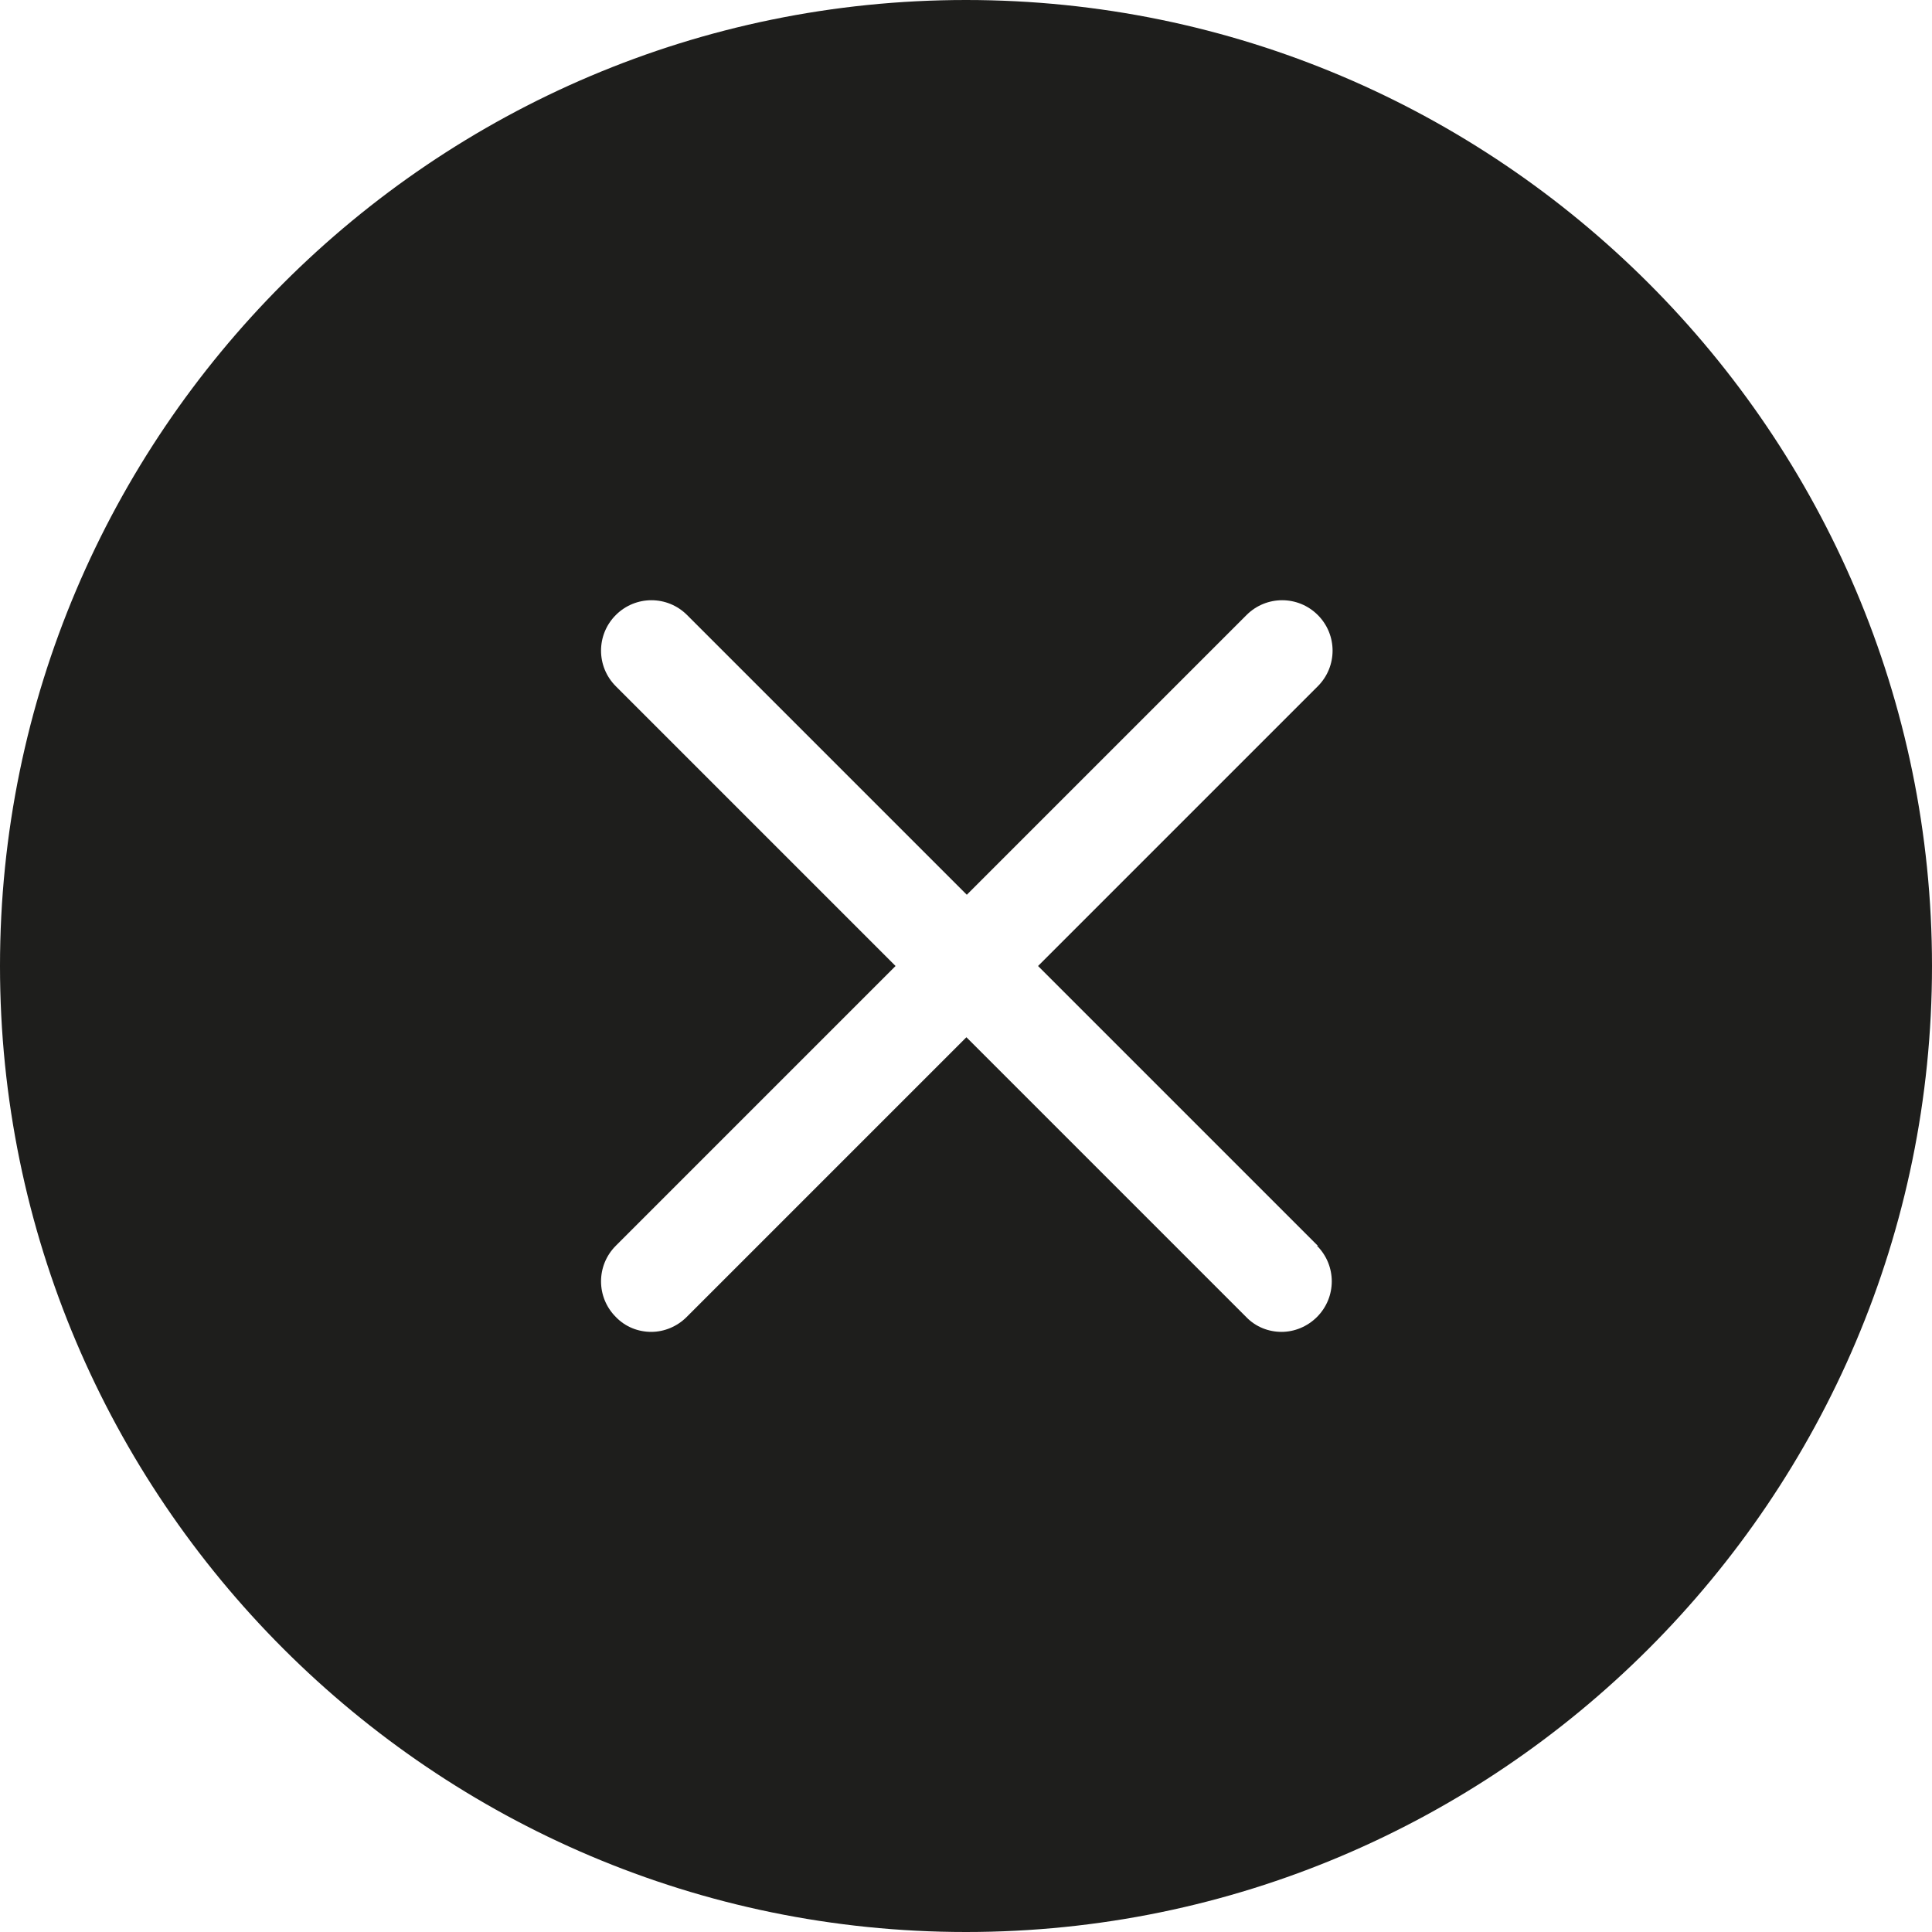 <?xml version="1.0" encoding="UTF-8"?><svg id="Ebene_2" xmlns="http://www.w3.org/2000/svg" viewBox="0 0 48 48"><defs><style>.cls-1{fill:#1e1e1c;}</style></defs><g id="_x33_219"><path class="cls-1" d="M24,0C10.77,0,0,10.77,0,24s10.77,24,24,24,24-10.77,24-24S37.23,0,24,0ZM32.72,30.95c.49.49.49,1.28,0,1.77-.24.24-.56.37-.88.37s-.64-.12-.88-.37l-6.95-6.95-6.95,6.95c-.24.24-.56.37-.88.37s-.64-.12-.88-.37c-.49-.49-.49-1.28,0-1.77l6.95-6.95-6.95-6.95c-.49-.49-.49-1.28,0-1.77s1.28-.49,1.77,0l6.95,6.95,6.95-6.95c.49-.49,1.28-.49,1.77,0s.49,1.28,0,1.77l-6.95,6.95,6.95,6.95Z"/></g></svg>